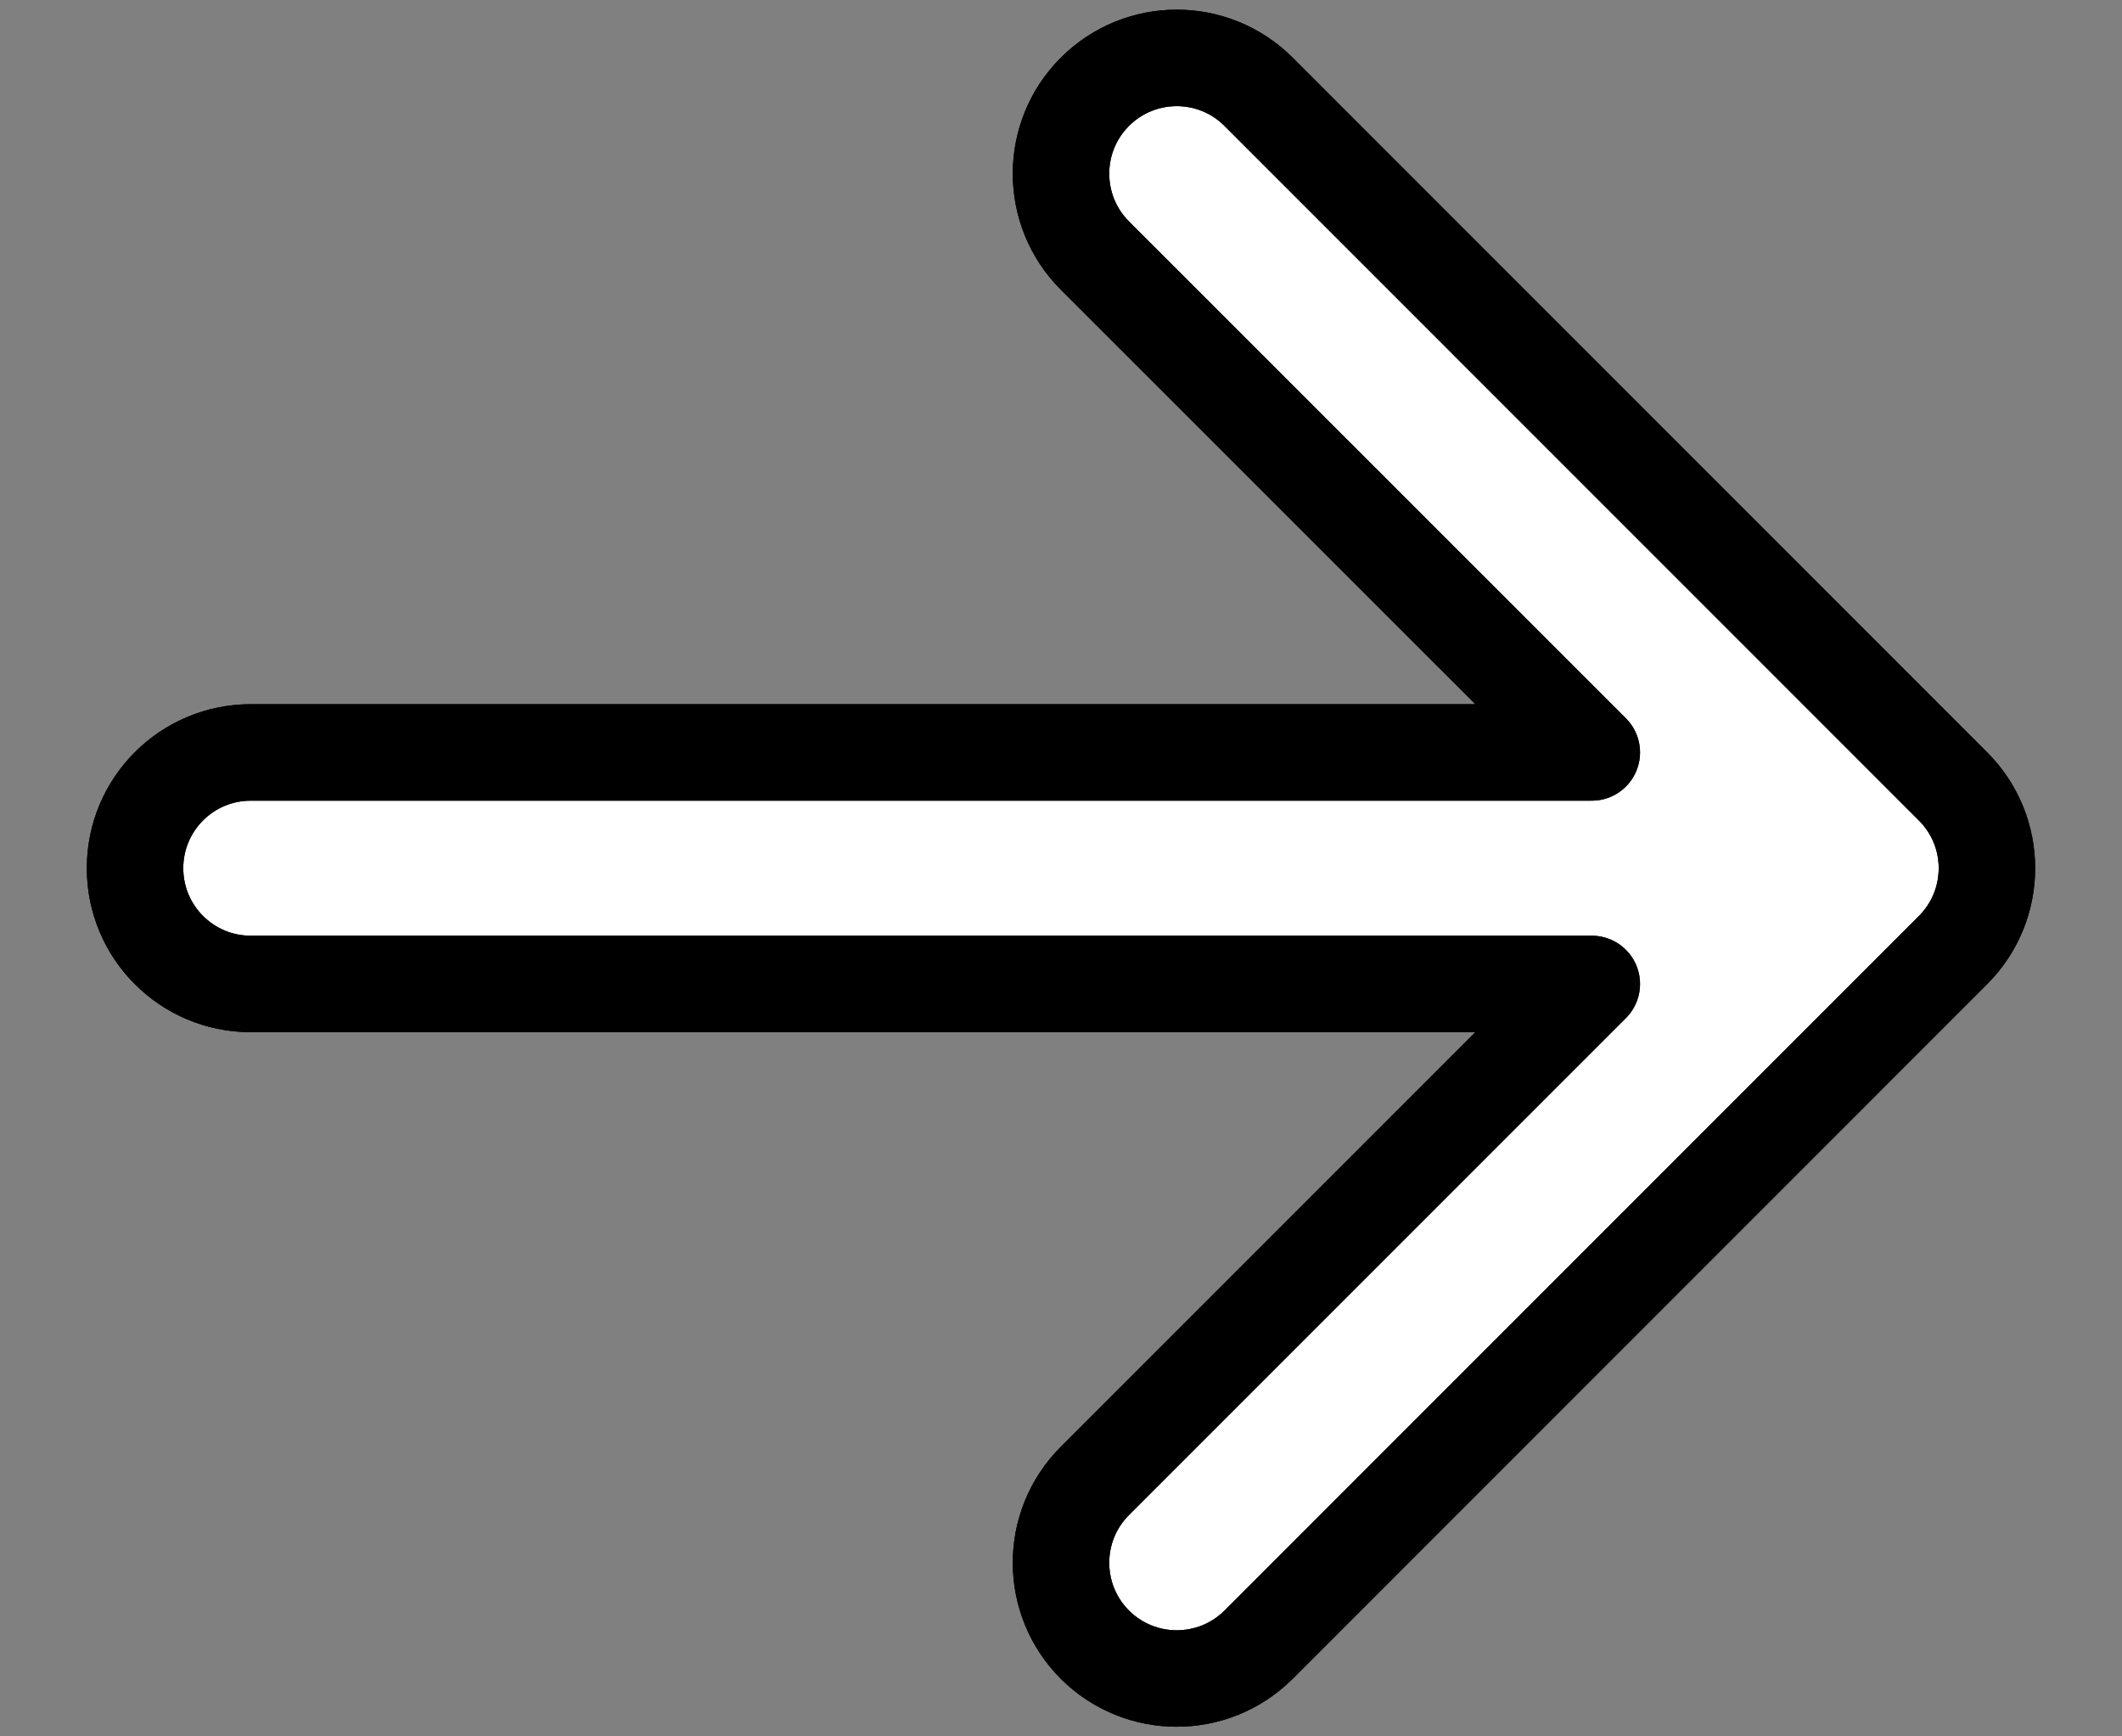 <svg width="22" height="18" viewBox="0 0 22 18" fill="none" xmlns="http://www.w3.org/2000/svg">
<rect x="0" y="0" width="22" height="18" fill="#808080" stroke="none"/>
<g id="Icon">
<path fill-rule="evenodd" clip-rule="evenodd" d="M11.351 0.952C11.82 0.483 12.58 0.483 13.049 0.952L20.248 8.152C20.717 8.62 20.717 9.38 20.248 9.849L13.049 17.049C12.58 17.517 11.82 17.517 11.351 17.049C10.883 16.58 10.883 15.82 11.351 15.352L16.503 10.2L2.6 10.2C1.937 10.2 1.4 9.663 1.4 9C1.4 8.337 1.937 7.8 2.6 7.8H16.503L11.351 2.649C10.883 2.18 10.883 1.42 11.351 0.952Z" fill="white"/>
<path fill-rule="evenodd" clip-rule="evenodd" d="M11.351 0.952C11.82 0.483 12.58 0.483 13.049 0.952L20.248 8.152C20.717 8.62 20.717 9.38 20.248 9.849L13.049 17.049C12.58 17.517 11.82 17.517 11.351 17.049C10.883 16.58 10.883 15.82 11.351 15.352L16.503 10.2L2.6 10.2C1.937 10.2 1.4 9.663 1.4 9C1.4 8.337 1.937 7.8 2.6 7.8H16.503L11.351 2.649C10.883 2.18 10.883 1.42 11.351 0.952Z" stroke="black" stroke-linecap="round" stroke-linejoin="round"/>
<path fill-rule="evenodd" clip-rule="evenodd" d="M11.351 0.952C11.82 0.483 12.58 0.483 13.049 0.952L20.248 8.152C20.717 8.62 20.717 9.38 20.248 9.849L13.049 17.049C12.58 17.517 11.82 17.517 11.351 17.049C10.883 16.58 10.883 15.82 11.351 15.352L16.503 10.2L2.6 10.2C1.937 10.2 1.4 9.663 1.4 9C1.4 8.337 1.937 7.8 2.6 7.8H16.503L11.351 2.649C10.883 2.18 10.883 1.42 11.351 0.952Z" stroke="black" stroke-opacity="0.2" stroke-linecap="round" stroke-linejoin="round"/>
<path fill-rule="evenodd" clip-rule="evenodd" d="M11.351 0.952C11.82 0.483 12.58 0.483 13.049 0.952L20.248 8.152C20.717 8.62 20.717 9.38 20.248 9.849L13.049 17.049C12.58 17.517 11.82 17.517 11.351 17.049C10.883 16.58 10.883 15.82 11.351 15.352L16.503 10.2L2.6 10.2C1.937 10.2 1.4 9.663 1.4 9C1.4 8.337 1.937 7.8 2.6 7.8H16.503L11.351 2.649C10.883 2.18 10.883 1.42 11.351 0.952Z" stroke="black" stroke-opacity="0.2" stroke-linecap="round" stroke-linejoin="round"/>
<path fill-rule="evenodd" clip-rule="evenodd" d="M11.351 0.952C11.82 0.483 12.58 0.483 13.049 0.952L20.248 8.152C20.717 8.62 20.717 9.38 20.248 9.849L13.049 17.049C12.58 17.517 11.82 17.517 11.351 17.049C10.883 16.58 10.883 15.82 11.351 15.352L16.503 10.2L2.6 10.2C1.937 10.2 1.4 9.663 1.4 9C1.4 8.337 1.937 7.8 2.6 7.8H16.503L11.351 2.649C10.883 2.18 10.883 1.42 11.351 0.952Z" stroke="black" stroke-opacity="0.2" stroke-linecap="round" stroke-linejoin="round"/>
<path fill-rule="evenodd" clip-rule="evenodd" d="M11.351 0.952C11.82 0.483 12.58 0.483 13.049 0.952L20.248 8.152C20.717 8.62 20.717 9.38 20.248 9.849L13.049 17.049C12.58 17.517 11.82 17.517 11.351 17.049C10.883 16.58 10.883 15.82 11.351 15.352L16.503 10.2L2.6 10.2C1.937 10.2 1.4 9.663 1.4 9C1.4 8.337 1.937 7.8 2.6 7.8H16.503L11.351 2.649C10.883 2.18 10.883 1.42 11.351 0.952Z" stroke="black" stroke-opacity="0.2" stroke-linecap="round" stroke-linejoin="round"/>
<path fill-rule="evenodd" clip-rule="evenodd" d="M11.351 0.952C11.82 0.483 12.58 0.483 13.049 0.952L20.248 8.152C20.717 8.62 20.717 9.38 20.248 9.849L13.049 17.049C12.58 17.517 11.82 17.517 11.351 17.049C10.883 16.58 10.883 15.82 11.351 15.352L16.503 10.2L2.6 10.2C1.937 10.2 1.4 9.663 1.4 9C1.4 8.337 1.937 7.8 2.6 7.8H16.503L11.351 2.649C10.883 2.18 10.883 1.42 11.351 0.952Z" stroke="black" stroke-opacity="0.2" stroke-linecap="round" stroke-linejoin="round"/>
<path fill-rule="evenodd" clip-rule="evenodd" d="M11.351 0.952C11.82 0.483 12.58 0.483 13.049 0.952L20.248 8.152C20.717 8.62 20.717 9.38 20.248 9.849L13.049 17.049C12.58 17.517 11.82 17.517 11.351 17.049C10.883 16.58 10.883 15.82 11.351 15.352L16.503 10.2L2.6 10.2C1.937 10.2 1.4 9.663 1.4 9C1.4 8.337 1.937 7.8 2.6 7.8H16.503L11.351 2.649C10.883 2.18 10.883 1.42 11.351 0.952Z" stroke="black" stroke-opacity="0.2" stroke-linecap="round" stroke-linejoin="round"/>
<path fill-rule="evenodd" clip-rule="evenodd" d="M11.351 0.952C11.82 0.483 12.58 0.483 13.049 0.952L20.248 8.152C20.717 8.62 20.717 9.38 20.248 9.849L13.049 17.049C12.58 17.517 11.82 17.517 11.351 17.049C10.883 16.58 10.883 15.82 11.351 15.352L16.503 10.2L2.6 10.2C1.937 10.2 1.4 9.663 1.4 9C1.4 8.337 1.937 7.8 2.6 7.8H16.503L11.351 2.649C10.883 2.18 10.883 1.42 11.351 0.952Z" stroke="black" stroke-opacity="0.2" stroke-linecap="round" stroke-linejoin="round"/>
</g>
</svg>

